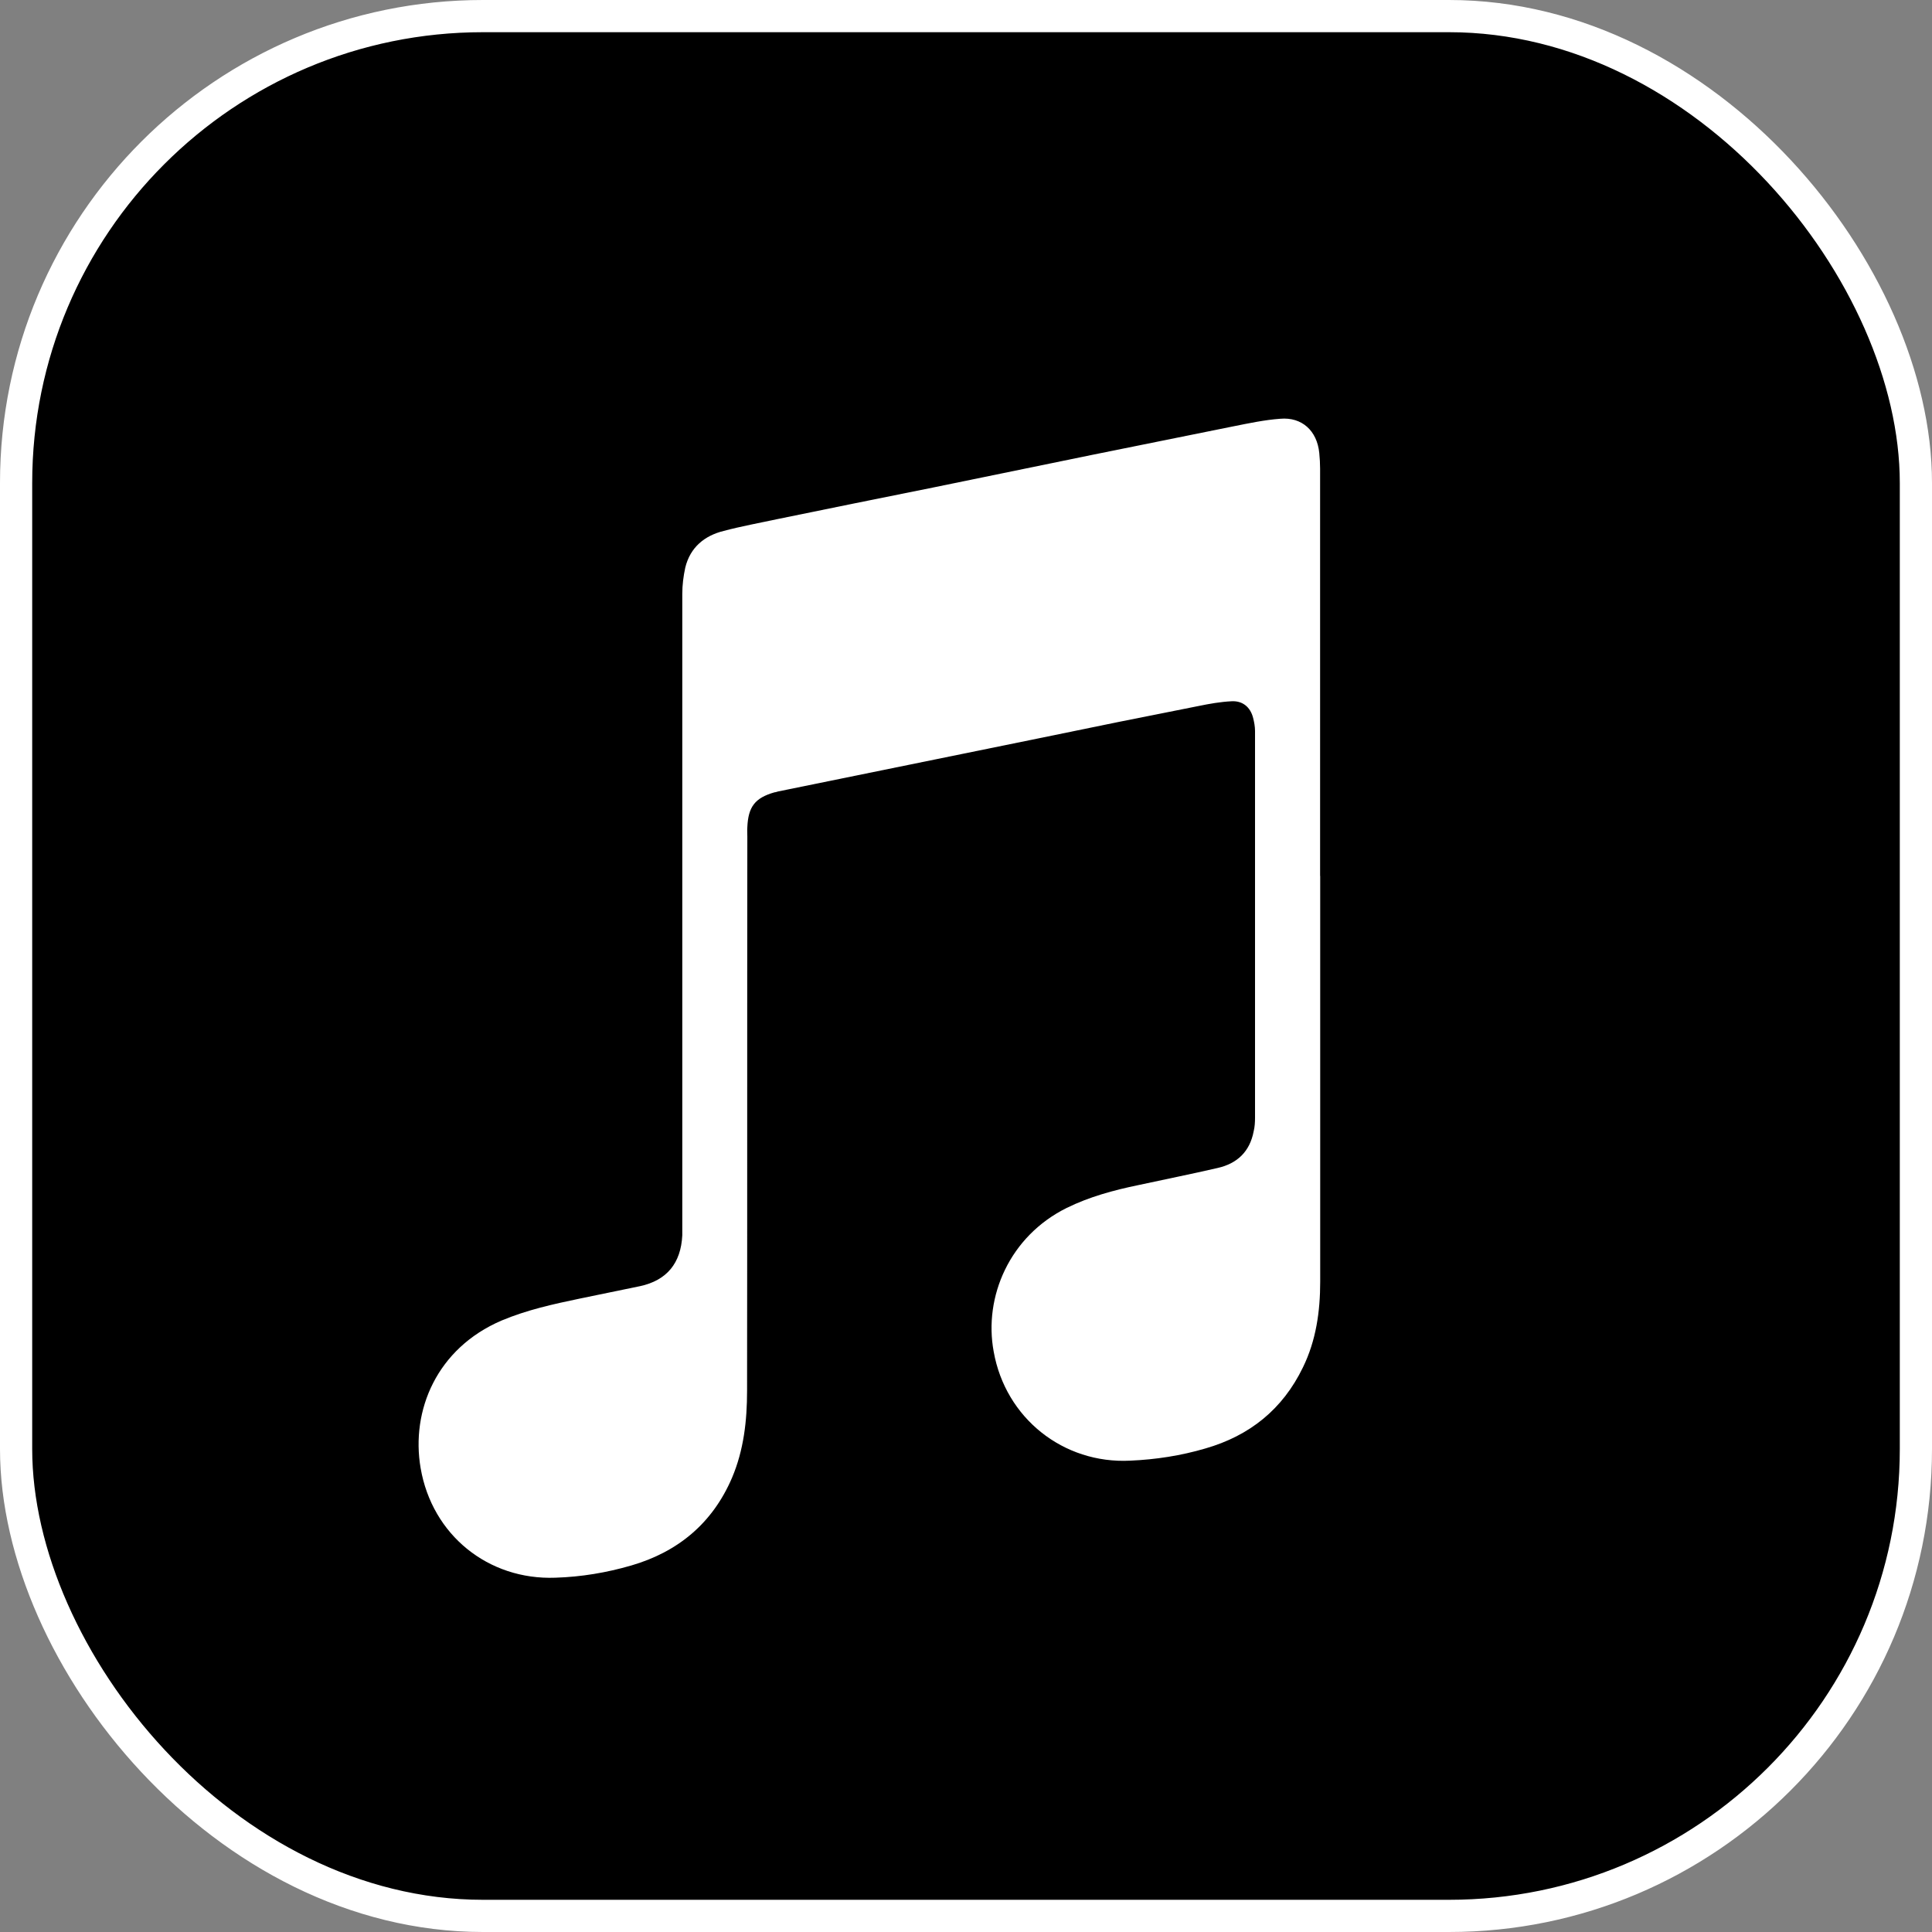 <svg width="60" height="60" viewBox="0 0 60 60" fill="none" xmlns="http://www.w3.org/2000/svg">
<rect x="0" y="0" width="60" height="60" fill="#808080" stroke="none"/>
<rect x="0.5" y="0.5" width="59" height="59" rx="14.5" fill="black" stroke="white"/>
<path d="M41 27.208V39.806C41 40.727 40.872 41.632 40.463 42.467C39.833 43.768 38.809 44.587 37.436 44.983C36.676 45.207 35.892 45.328 35.099 45.362C33.026 45.467 31.227 44.044 30.86 41.976C30.544 40.27 31.355 38.391 33.128 37.513C33.827 37.169 34.587 36.962 35.345 36.806C36.172 36.626 36.998 36.462 37.817 36.272C38.423 36.135 38.814 35.764 38.934 35.134C38.968 34.996 38.976 34.849 38.976 34.712C38.976 30.705 38.976 26.698 38.976 22.701C38.976 22.564 38.95 22.425 38.917 22.296C38.832 21.96 38.593 21.762 38.253 21.778C37.902 21.795 37.562 21.856 37.221 21.926C35.558 22.253 33.896 22.589 32.241 22.933L24.166 24.579C24.131 24.587 24.089 24.606 24.054 24.606C23.448 24.778 23.236 25.054 23.209 25.691C23.201 25.785 23.209 25.881 23.209 25.975C23.201 31.714 23.209 37.453 23.201 43.19C23.201 44.122 23.098 45.035 22.733 45.895C22.127 47.308 21.053 48.196 19.604 48.618C18.836 48.841 18.052 48.972 17.25 48.997C15.161 49.075 13.42 47.67 13.063 45.594C12.755 43.802 13.566 41.872 15.578 41.01C16.362 40.682 17.173 40.502 18 40.33C18.622 40.201 19.254 40.072 19.876 39.943C20.711 39.763 21.146 39.228 21.189 38.366V38.039C21.189 31.507 21.189 24.976 21.189 18.445C21.189 18.169 21.224 17.894 21.282 17.626C21.436 16.997 21.88 16.635 22.476 16.488C23.031 16.341 23.602 16.238 24.164 16.117C25.767 15.79 27.362 15.462 28.965 15.143L33.919 14.126C35.386 13.833 36.843 13.532 38.31 13.239C38.788 13.144 39.274 13.04 39.759 13.005C40.432 12.946 40.902 13.376 40.971 14.066C40.987 14.23 40.997 14.393 40.997 14.557C40.997 18.771 40.997 22.984 40.997 27.198L41 27.208Z" fill="white"/>
</svg>
